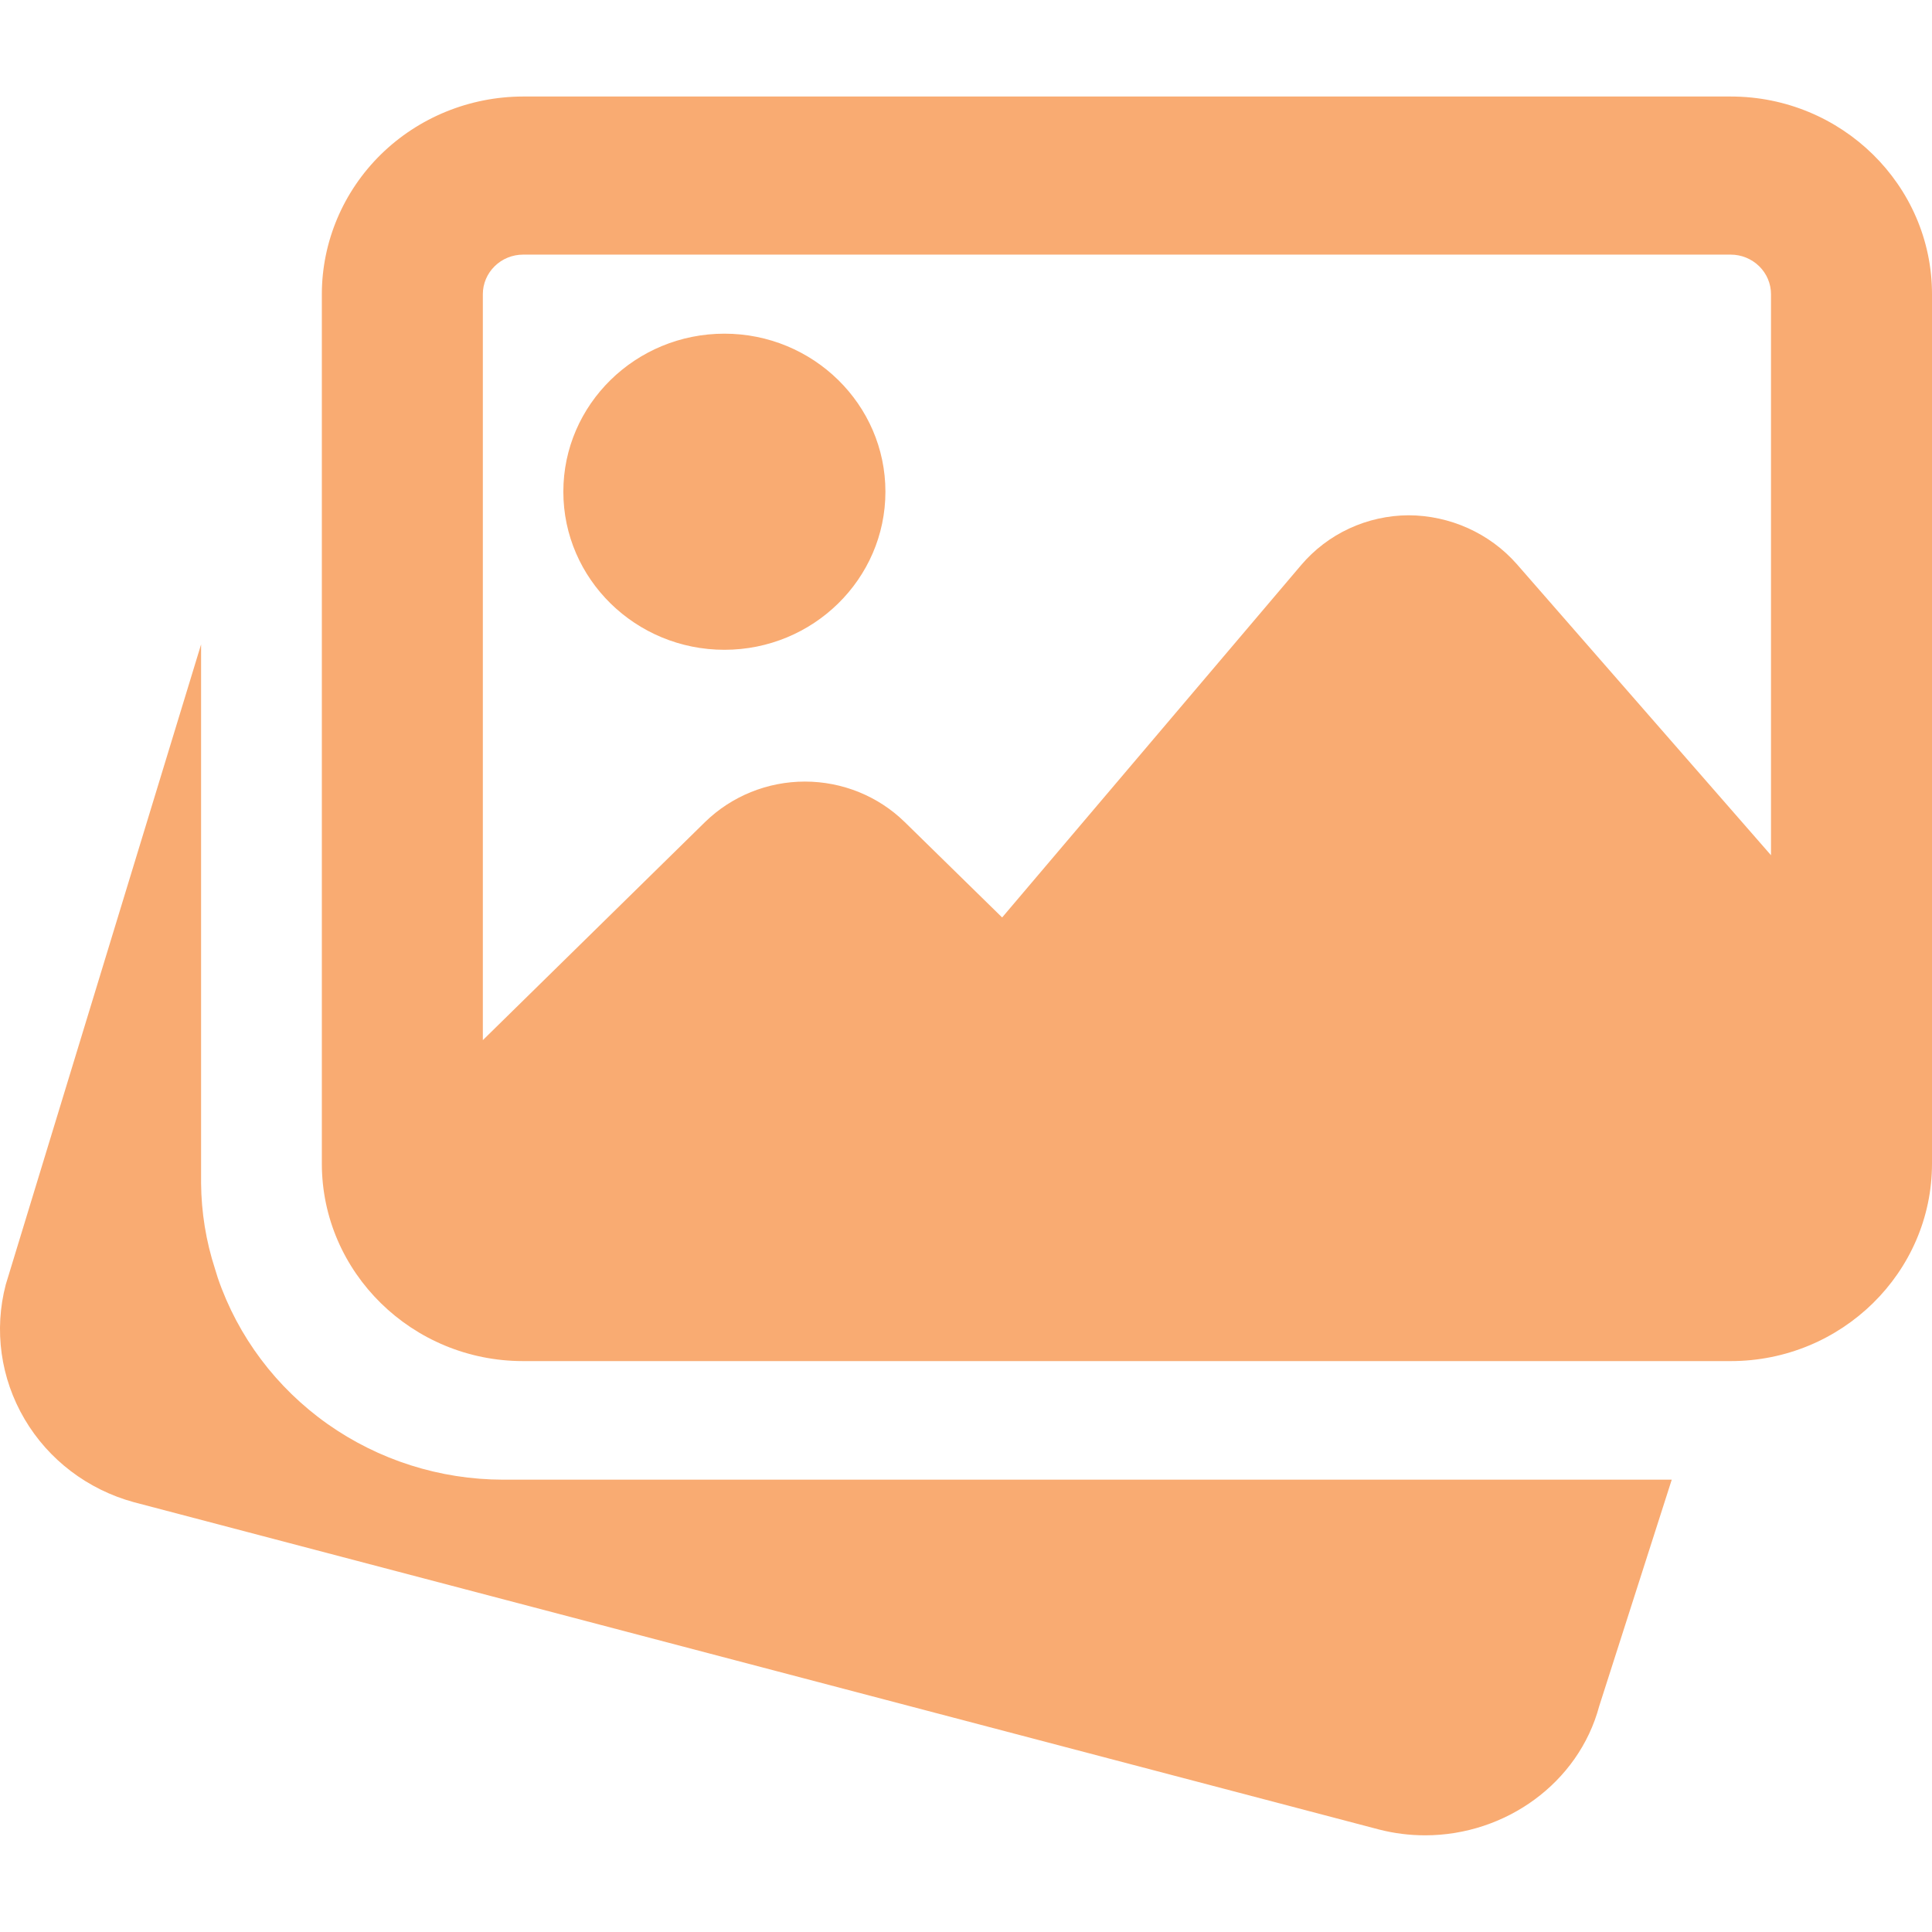 <svg width="24" height="24" viewBox="0 0 24 24" fill="none" xmlns="http://www.w3.org/2000/svg">
<path d="M6.248 18.381C5.465 18.38 4.702 18.137 4.067 17.688C3.432 17.238 2.956 16.605 2.706 15.876L2.671 15.763C2.559 15.419 2.501 15.06 2.498 14.699V8.005L0.072 15.956C-0.077 16.522 0.007 17.122 0.305 17.628C0.602 18.134 1.091 18.505 1.664 18.661L17.128 22.726C17.321 22.776 17.514 22.799 17.704 22.799C18.7 22.799 19.61 22.15 19.866 21.194L20.767 18.381H6.248ZM8.999 8.072C10.102 8.072 10.999 7.191 10.999 6.108C10.999 5.025 10.102 4.145 8.999 4.145C7.895 4.145 6.998 5.025 6.998 6.108C6.998 7.191 7.895 8.072 8.999 8.072Z" fill="#F9AB72"/>
<path d="M21.5 1.199H6.498C5.835 1.2 5.2 1.459 4.731 1.919C4.263 2.379 3.999 3.003 3.998 3.654V14.454C3.998 15.807 5.12 16.908 6.498 16.908H21.5C22.878 16.908 24 15.807 24 14.454V3.654C24 2.301 22.878 1.199 21.5 1.199ZM6.498 3.163H21.5C21.632 3.163 21.759 3.215 21.853 3.307C21.947 3.399 22 3.524 22 3.654V10.624L18.84 7.005C18.673 6.816 18.467 6.665 18.236 6.561C18.005 6.457 17.753 6.402 17.499 6.401C17.244 6.402 16.992 6.458 16.761 6.565C16.53 6.672 16.326 6.828 16.163 7.02L12.449 11.397L11.239 10.212C10.91 9.89 10.464 9.709 9.999 9.709C9.534 9.709 9.088 9.89 8.758 10.212L5.998 12.921V3.654C5.998 3.524 6.051 3.399 6.145 3.307C6.238 3.215 6.366 3.163 6.498 3.163Z" fill="#F9AB72"/>
</svg>
